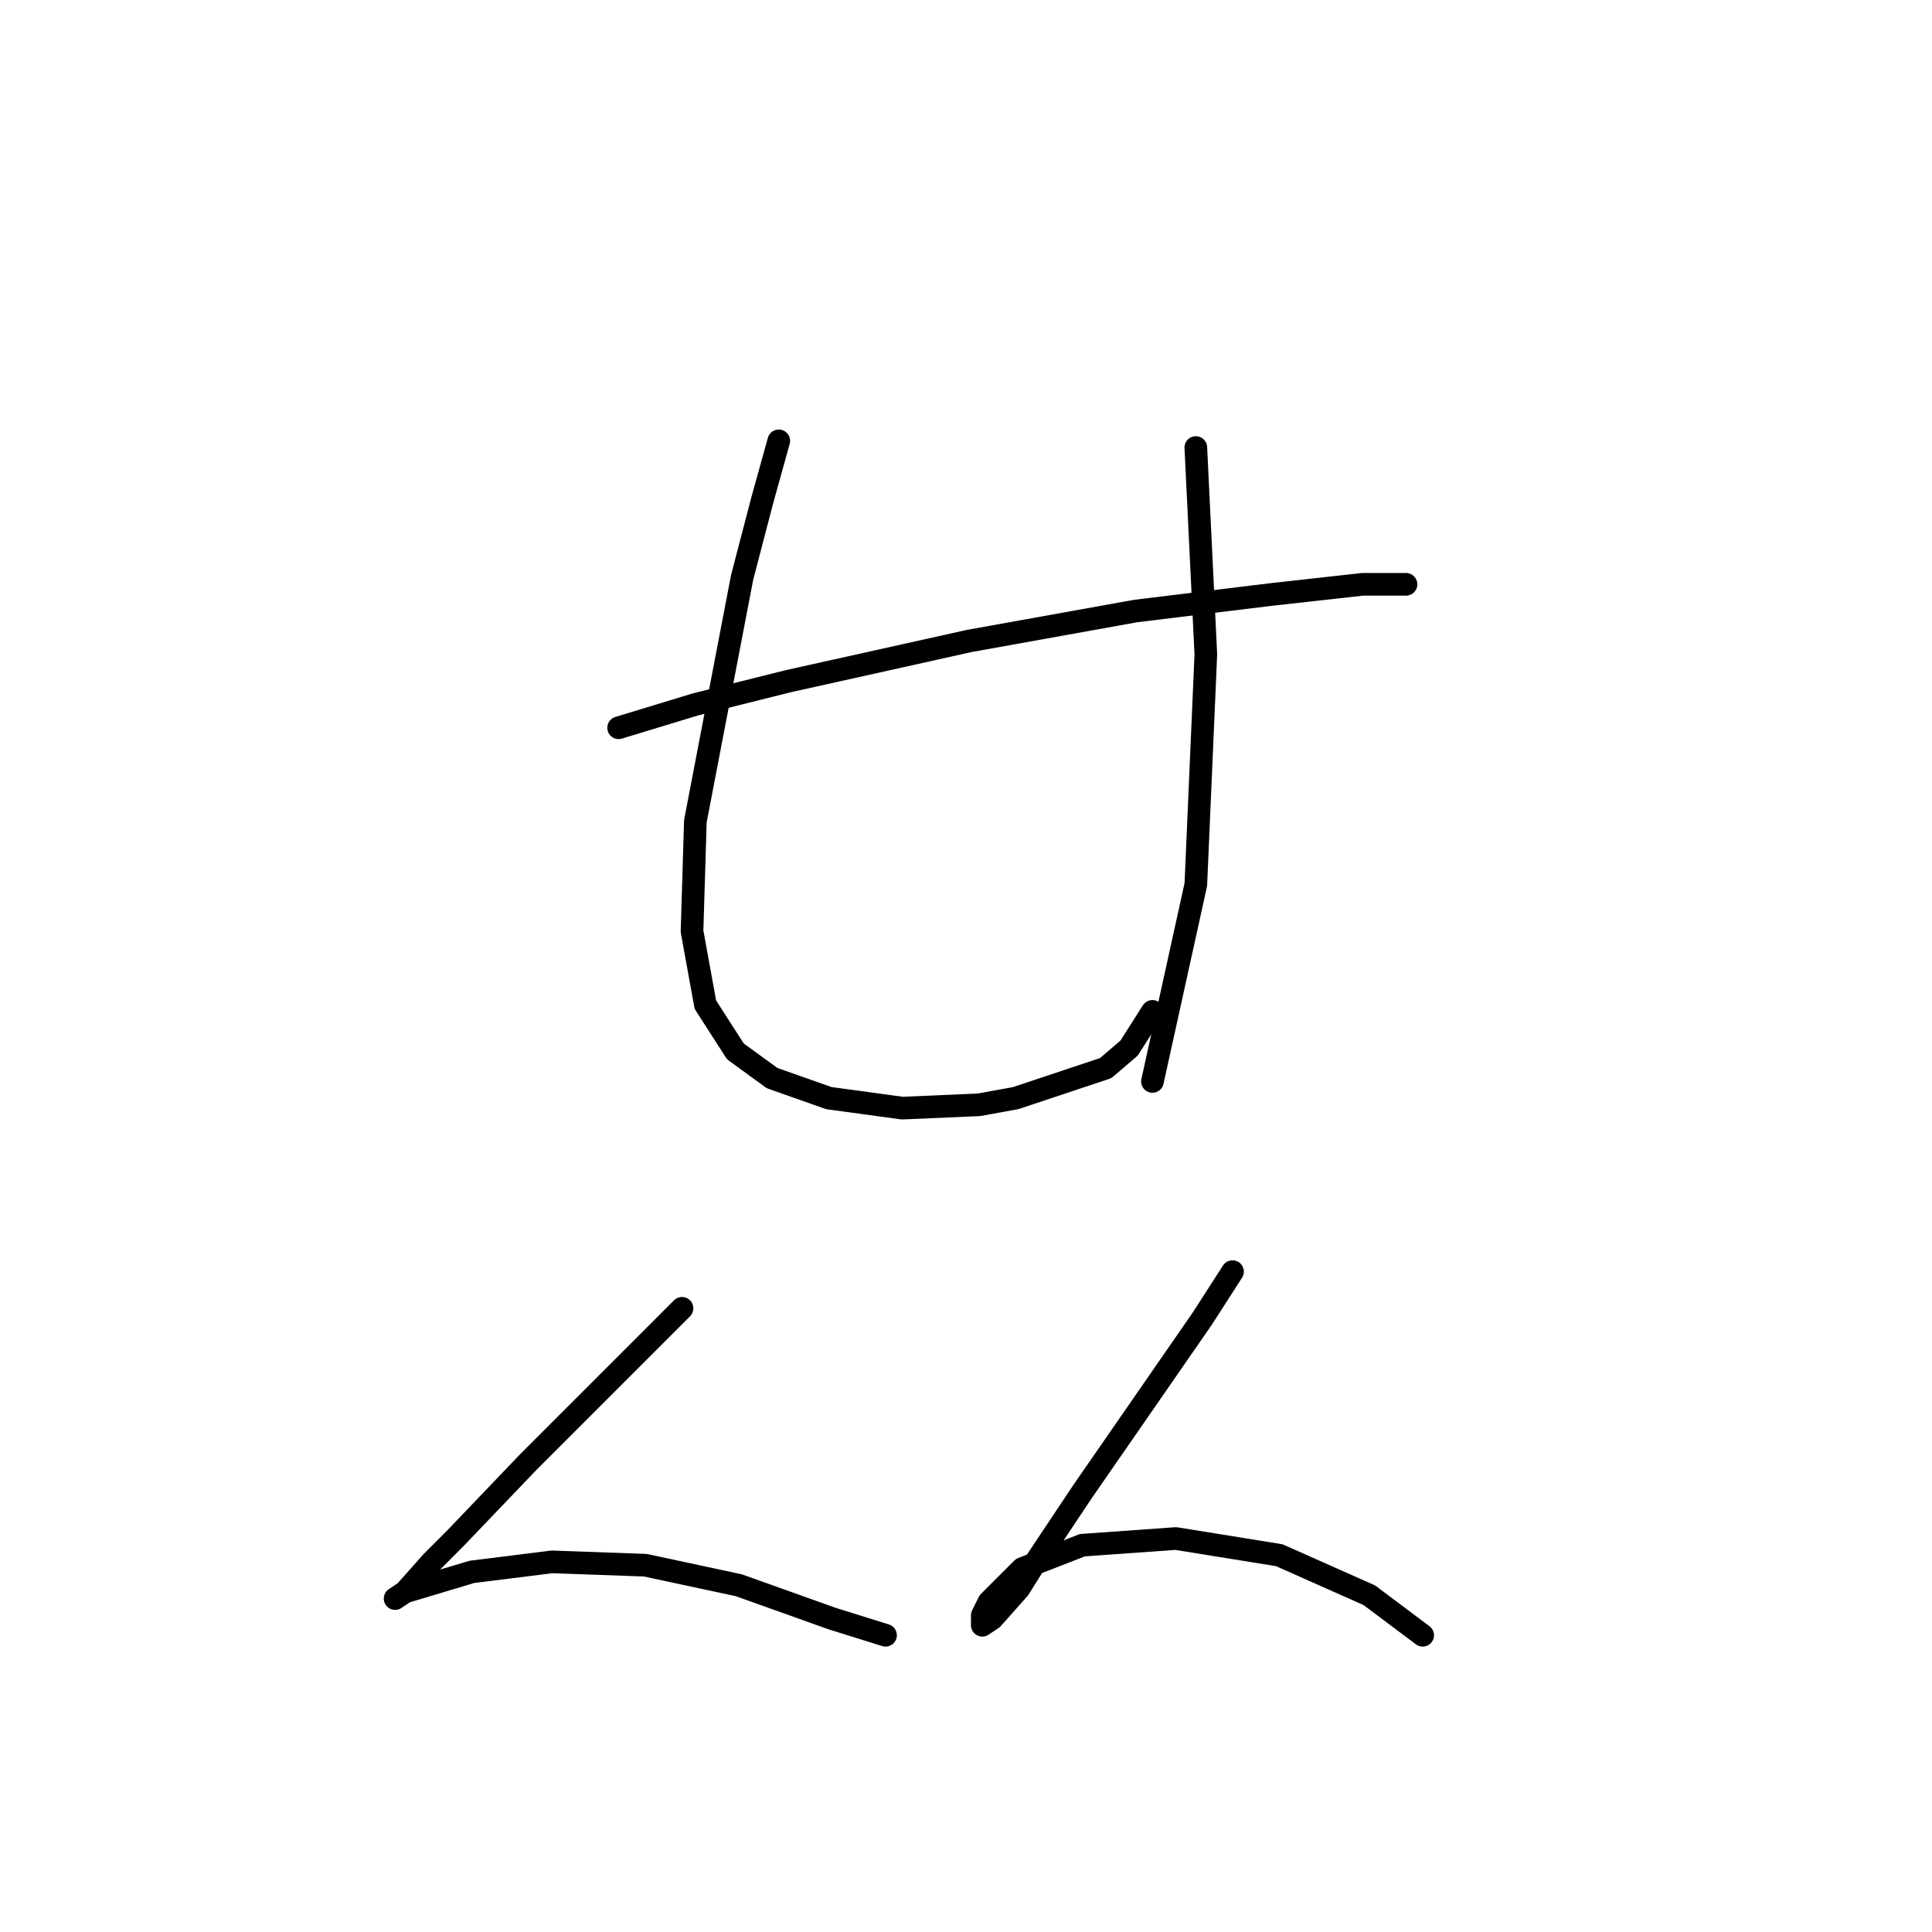<?xml version="1.0" standalone="no"?>
    <svg width="256" height="256" xmlns="http://www.w3.org/2000/svg" version="1.1">
    <polyline stroke="black" stroke-width="3" stroke-linecap="round" fill="transparent" stroke-linejoin="round" points="81.972 96.435 92.14 93.34 104.518 90.246 128.391 84.941 150.495 80.962 168.62 78.751 180.557 77.425 186.304 77.425 186.304 77.425 " />
        <polyline stroke="black" stroke-width="3" stroke-linecap="round" fill="transparent" stroke-linejoin="round" points="103.192 58.415 100.981 66.373 98.329 76.541 92.14 108.813 91.697 123.402 93.466 133.128 97.445 139.317 102.308 142.854 109.823 145.506 119.549 146.833 129.717 146.391 134.58 145.506 146.516 141.528 149.611 138.875 152.705 134.012 152.705 134.012 " />
        <polyline stroke="black" stroke-width="3" stroke-linecap="round" fill="transparent" stroke-linejoin="round" points="158.453 59.3 159.779 86.709 158.453 117.213 152.705 143.296 152.705 143.296 " />
        <polyline stroke="black" stroke-width="3" stroke-linecap="round" fill="transparent" stroke-linejoin="round" points="90.371 173.358 83.298 180.431 76.224 187.505 70.035 193.694 60.309 203.862 57.215 206.956 53.678 210.935 52.352 211.819 53.678 210.935 62.52 208.283 73.13 206.956 85.508 207.399 97.887 210.051 110.265 214.472 117.338 216.682 117.338 216.682 " />
        <polyline stroke="black" stroke-width="3" stroke-linecap="round" fill="transparent" stroke-linejoin="round" points="163.315 168.495 159.337 174.684 155.358 180.431 143.422 197.673 137.232 206.956 135.022 210.493 131.485 214.472 130.159 215.356 130.159 214.03 131.043 212.261 135.464 207.841 143.422 204.746 155.8 203.862 169.505 206.072 181.441 211.377 188.514 216.682 188.514 216.682 " />
        </svg>